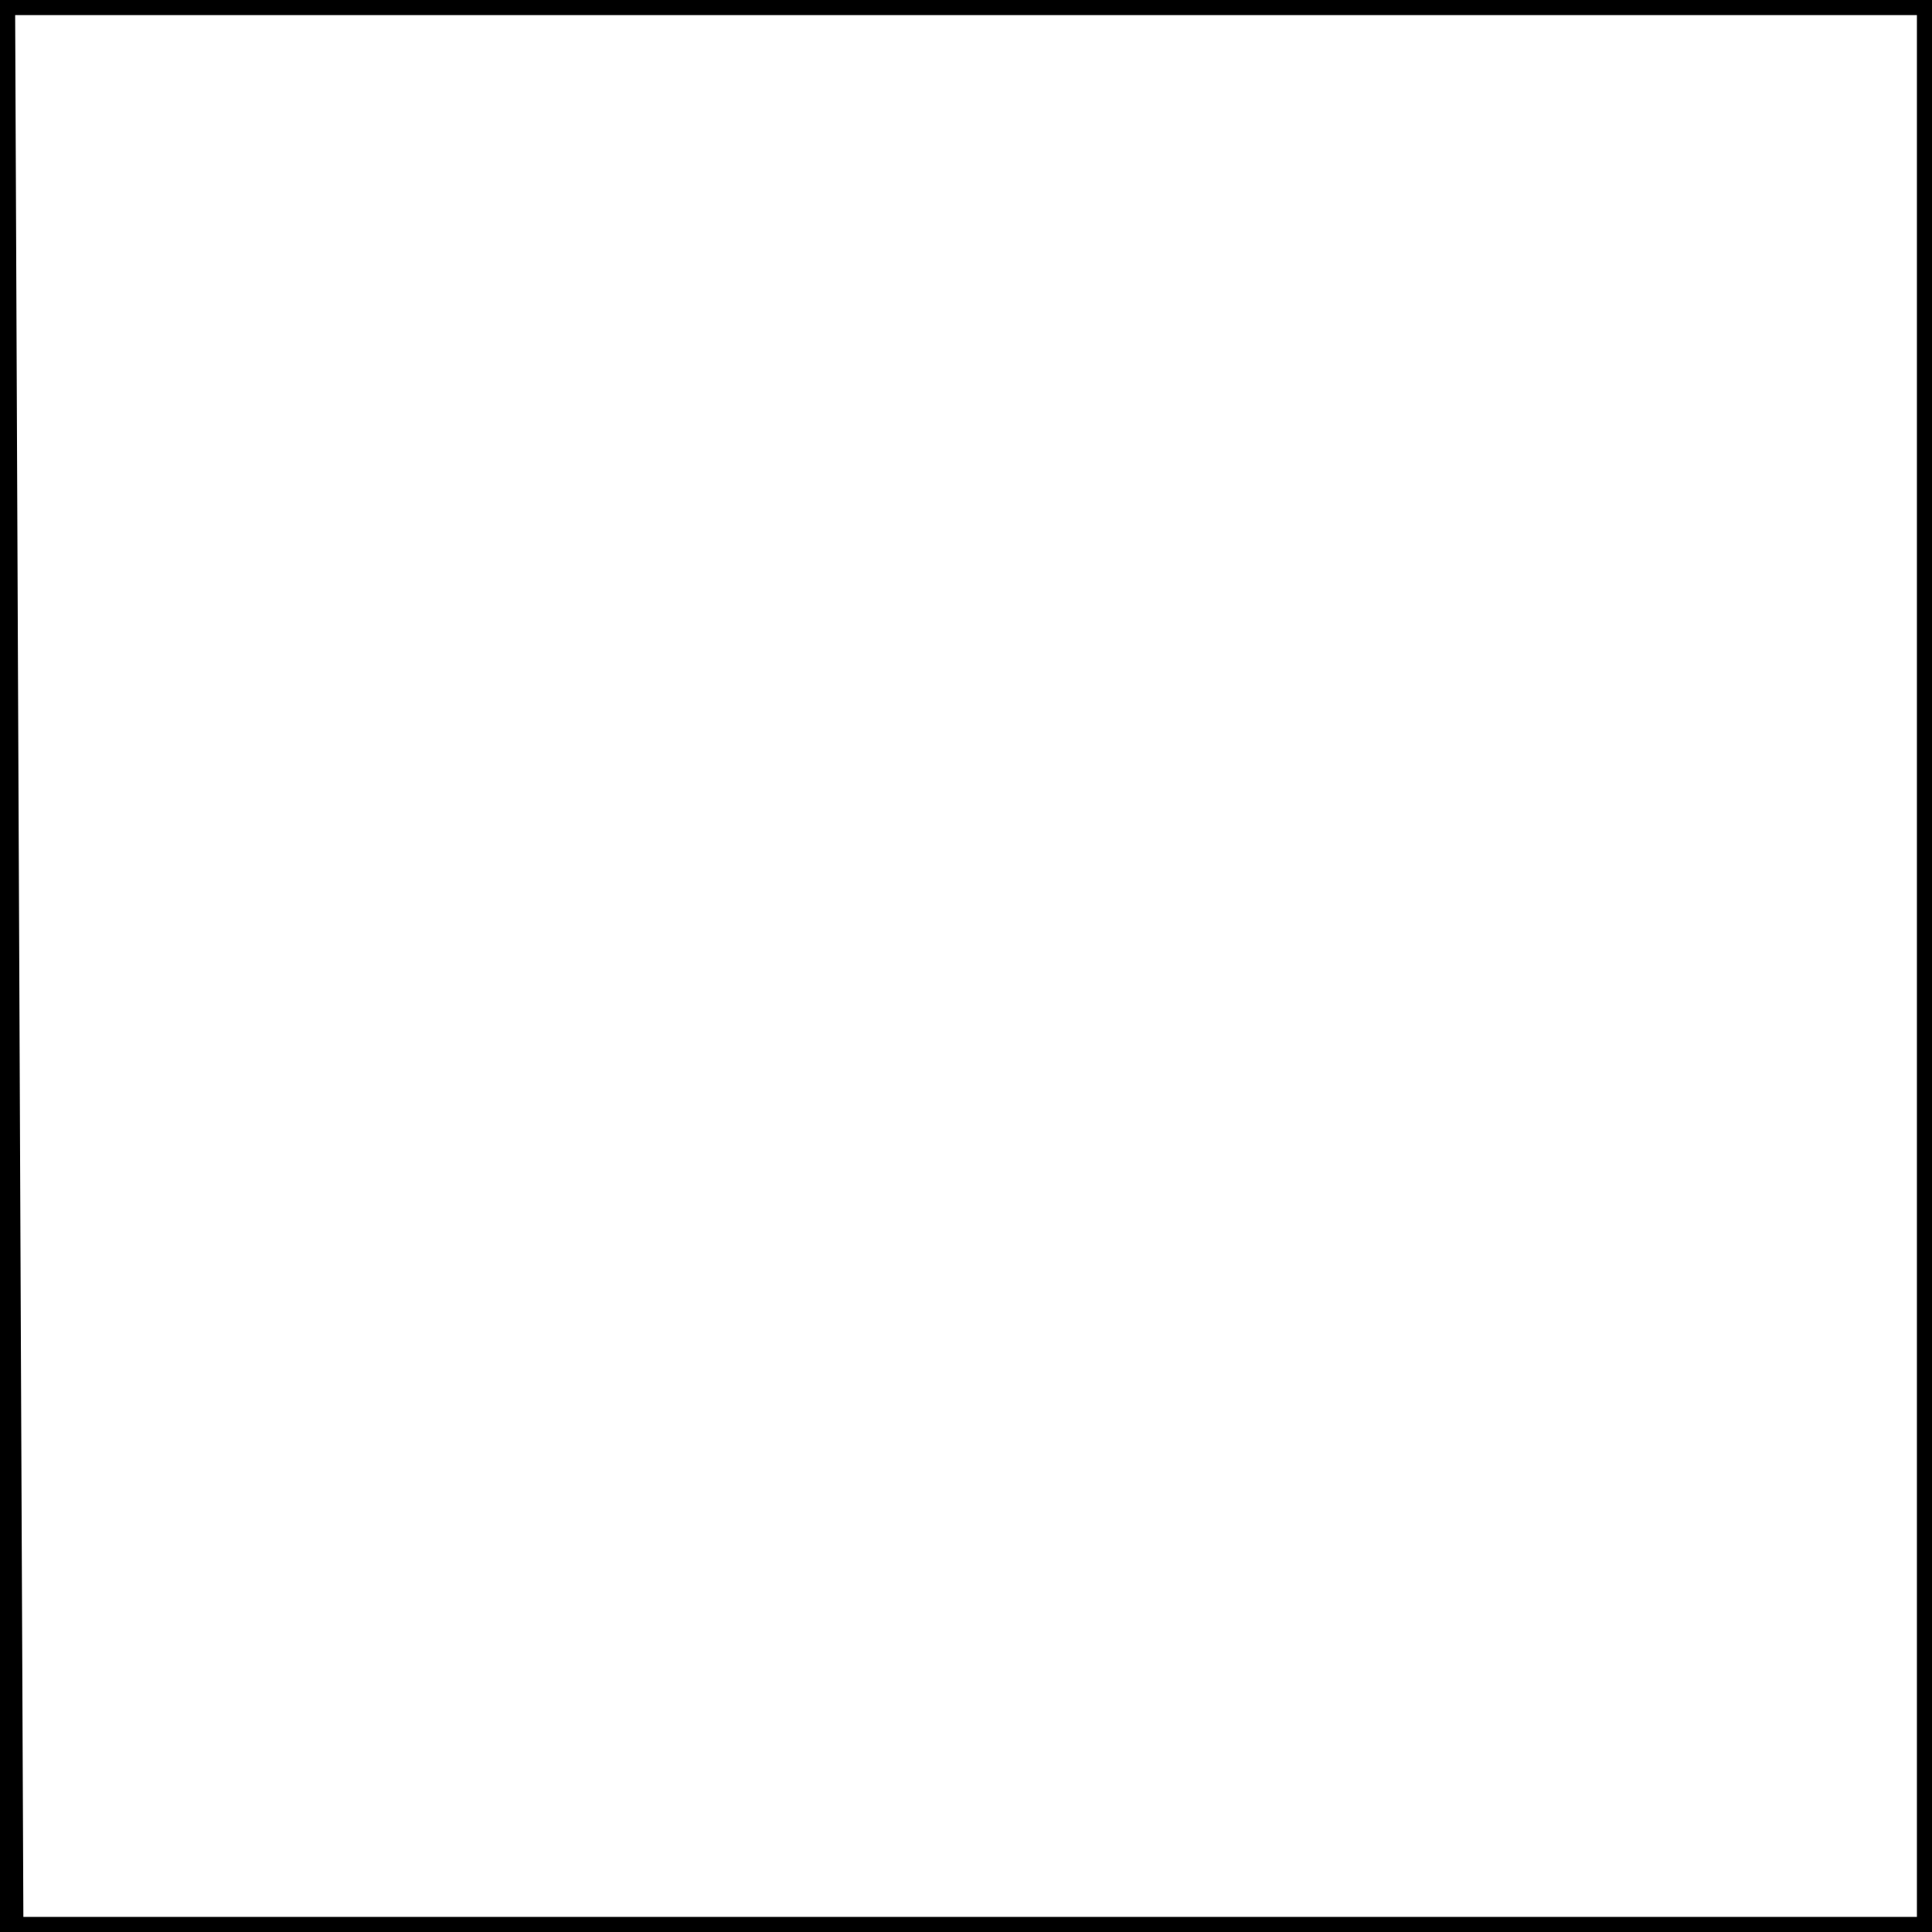 <?xml version="1.0" encoding="UTF-8" standalone="no"?>
<!DOCTYPE svg PUBLIC "-//W3C//DTD SVG 1.1//EN" "http://www.w3.org/Graphics/SVG/1.1/DTD/svg11.dtd">
<svg version="1.1" xmlns="http://www.w3.org/2000/svg" xmlns:xlink="http://www.w3.org/1999/xlink" preserveAspectRatio="xMidYMid meet" viewBox="0 0 640 640" width="640" height="640"><defs><path d="M2.76 640L640 640L640 0L0 0L2.76 640Z" id="acFKvWih4"></path></defs><g><g><g><g><use xlink:href="#acFKvWih4" opacity="1" fill-opacity="0" stroke="#000000" stroke-width="10" stroke-opacity="1"></use></g></g></g></g></svg>